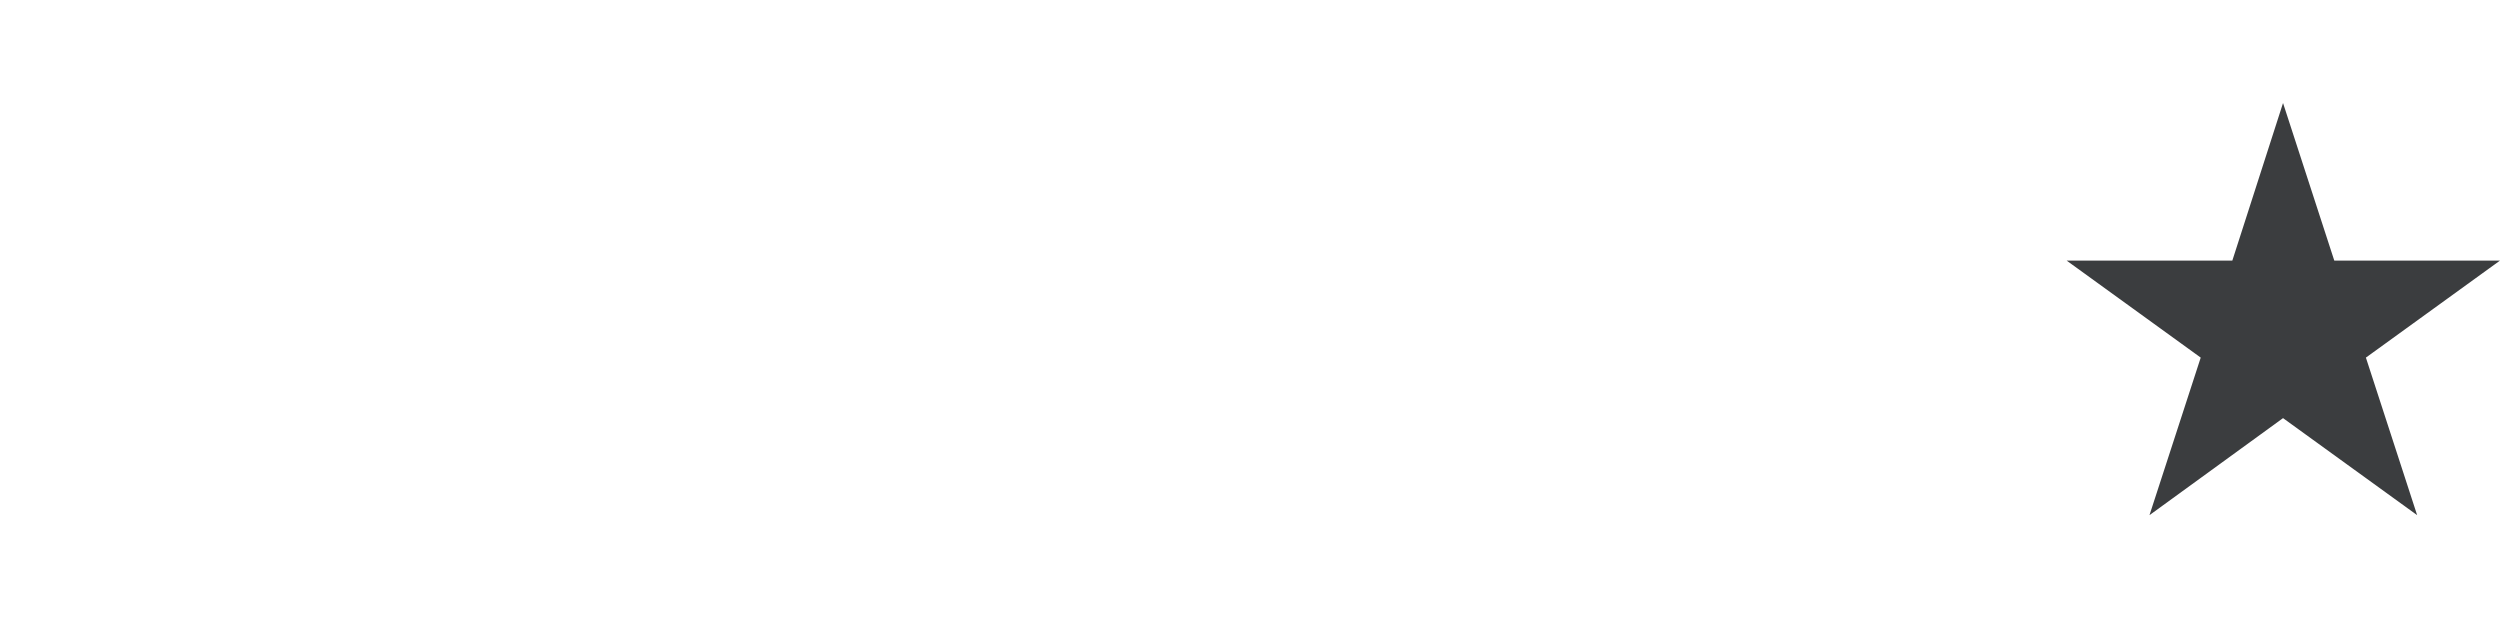 <?xml version="1.0" encoding="UTF-8"?>
<svg id="_Шар_2" data-name="Шар 2" xmlns="http://www.w3.org/2000/svg" xmlns:xlink="http://www.w3.org/1999/xlink" viewBox="0 0 45.86 11.52">
  <defs>
    <style>
      .cls-1 {
        filter: url(#outer-glow-1);
      }

      .cls-1, .cls-2, .cls-3, .cls-4 {
        fill: #fff;
      }

      .cls-2 {
        filter: url(#outer-glow-3);
      }

      .cls-5 {
        fill: #3b3d3f;
      }

      .cls-3 {
        filter: url(#outer-glow-4);
      }

      .cls-4 {
        filter: url(#outer-glow-2);
      }
    </style>
    <filter id="outer-glow-1" filterUnits="userSpaceOnUse">
      <feOffset dx="0" dy="0"/>
      <feGaussianBlur result="blur" stdDeviation=".57"/>
      <feFlood flood-color="#dccf3e" flood-opacity=".2"/>
      <feComposite in2="blur" operator="in"/>
      <feComposite in="SourceGraphic"/>
    </filter>
    <filter id="outer-glow-2" filterUnits="userSpaceOnUse">
      <feOffset dx="0" dy="0"/>
      <feGaussianBlur result="blur-2" stdDeviation=".57"/>
      <feFlood flood-color="#dccf3e" flood-opacity=".2"/>
      <feComposite in2="blur-2" operator="in"/>
      <feComposite in="SourceGraphic"/>
    </filter>
    <filter id="outer-glow-3" filterUnits="userSpaceOnUse">
      <feOffset dx="0" dy="0"/>
      <feGaussianBlur result="blur-3" stdDeviation=".57"/>
      <feFlood flood-color="#dccf3e" flood-opacity=".2"/>
      <feComposite in2="blur-3" operator="in"/>
      <feComposite in="SourceGraphic"/>
    </filter>
    <filter id="outer-glow-4" filterUnits="userSpaceOnUse">
      <feOffset dx="0" dy="0"/>
      <feGaussianBlur result="blur-4" stdDeviation=".57"/>
      <feFlood flood-color="#dccf3e" flood-opacity=".2"/>
      <feComposite in2="blur-4" operator="in"/>
      <feComposite in="SourceGraphic"/>
    </filter>
  </defs>
  <g id="content">
    <g>
      <polygon class="cls-5" points="41.88 1.89 42.82 4.78 45.86 4.78 43.4 6.56 44.34 9.45 41.88 7.67 39.43 9.45 40.37 6.56 37.91 4.78 40.95 4.78 41.88 1.89"/>
      <polygon class="cls-1" points="32.84 1.89 33.78 4.78 36.81 4.78 34.36 6.56 35.3 9.45 32.84 7.67 30.38 9.45 31.32 6.56 28.87 4.78 31.9 4.78 32.84 1.89"/>
      <polygon class="cls-4" points="23.79 1.89 24.73 4.78 27.77 4.78 25.31 6.56 26.25 9.45 23.79 7.67 21.34 9.45 22.28 6.56 19.82 4.78 22.86 4.78 23.79 1.89"/>
      <polygon class="cls-2" points="14.75 1.89 15.69 4.78 18.72 4.78 16.27 6.56 17.2 9.45 14.75 7.67 12.29 9.45 13.23 6.56 10.78 4.78 13.81 4.78 14.75 1.89"/>
      <polygon class="cls-3" points="5.7 1.89 6.64 4.78 9.68 4.78 7.22 6.56 8.16 9.45 5.7 7.67 3.25 9.45 4.19 6.56 1.73 4.78 4.77 4.78 5.7 1.89"/>
    </g>
  </g>
</svg>